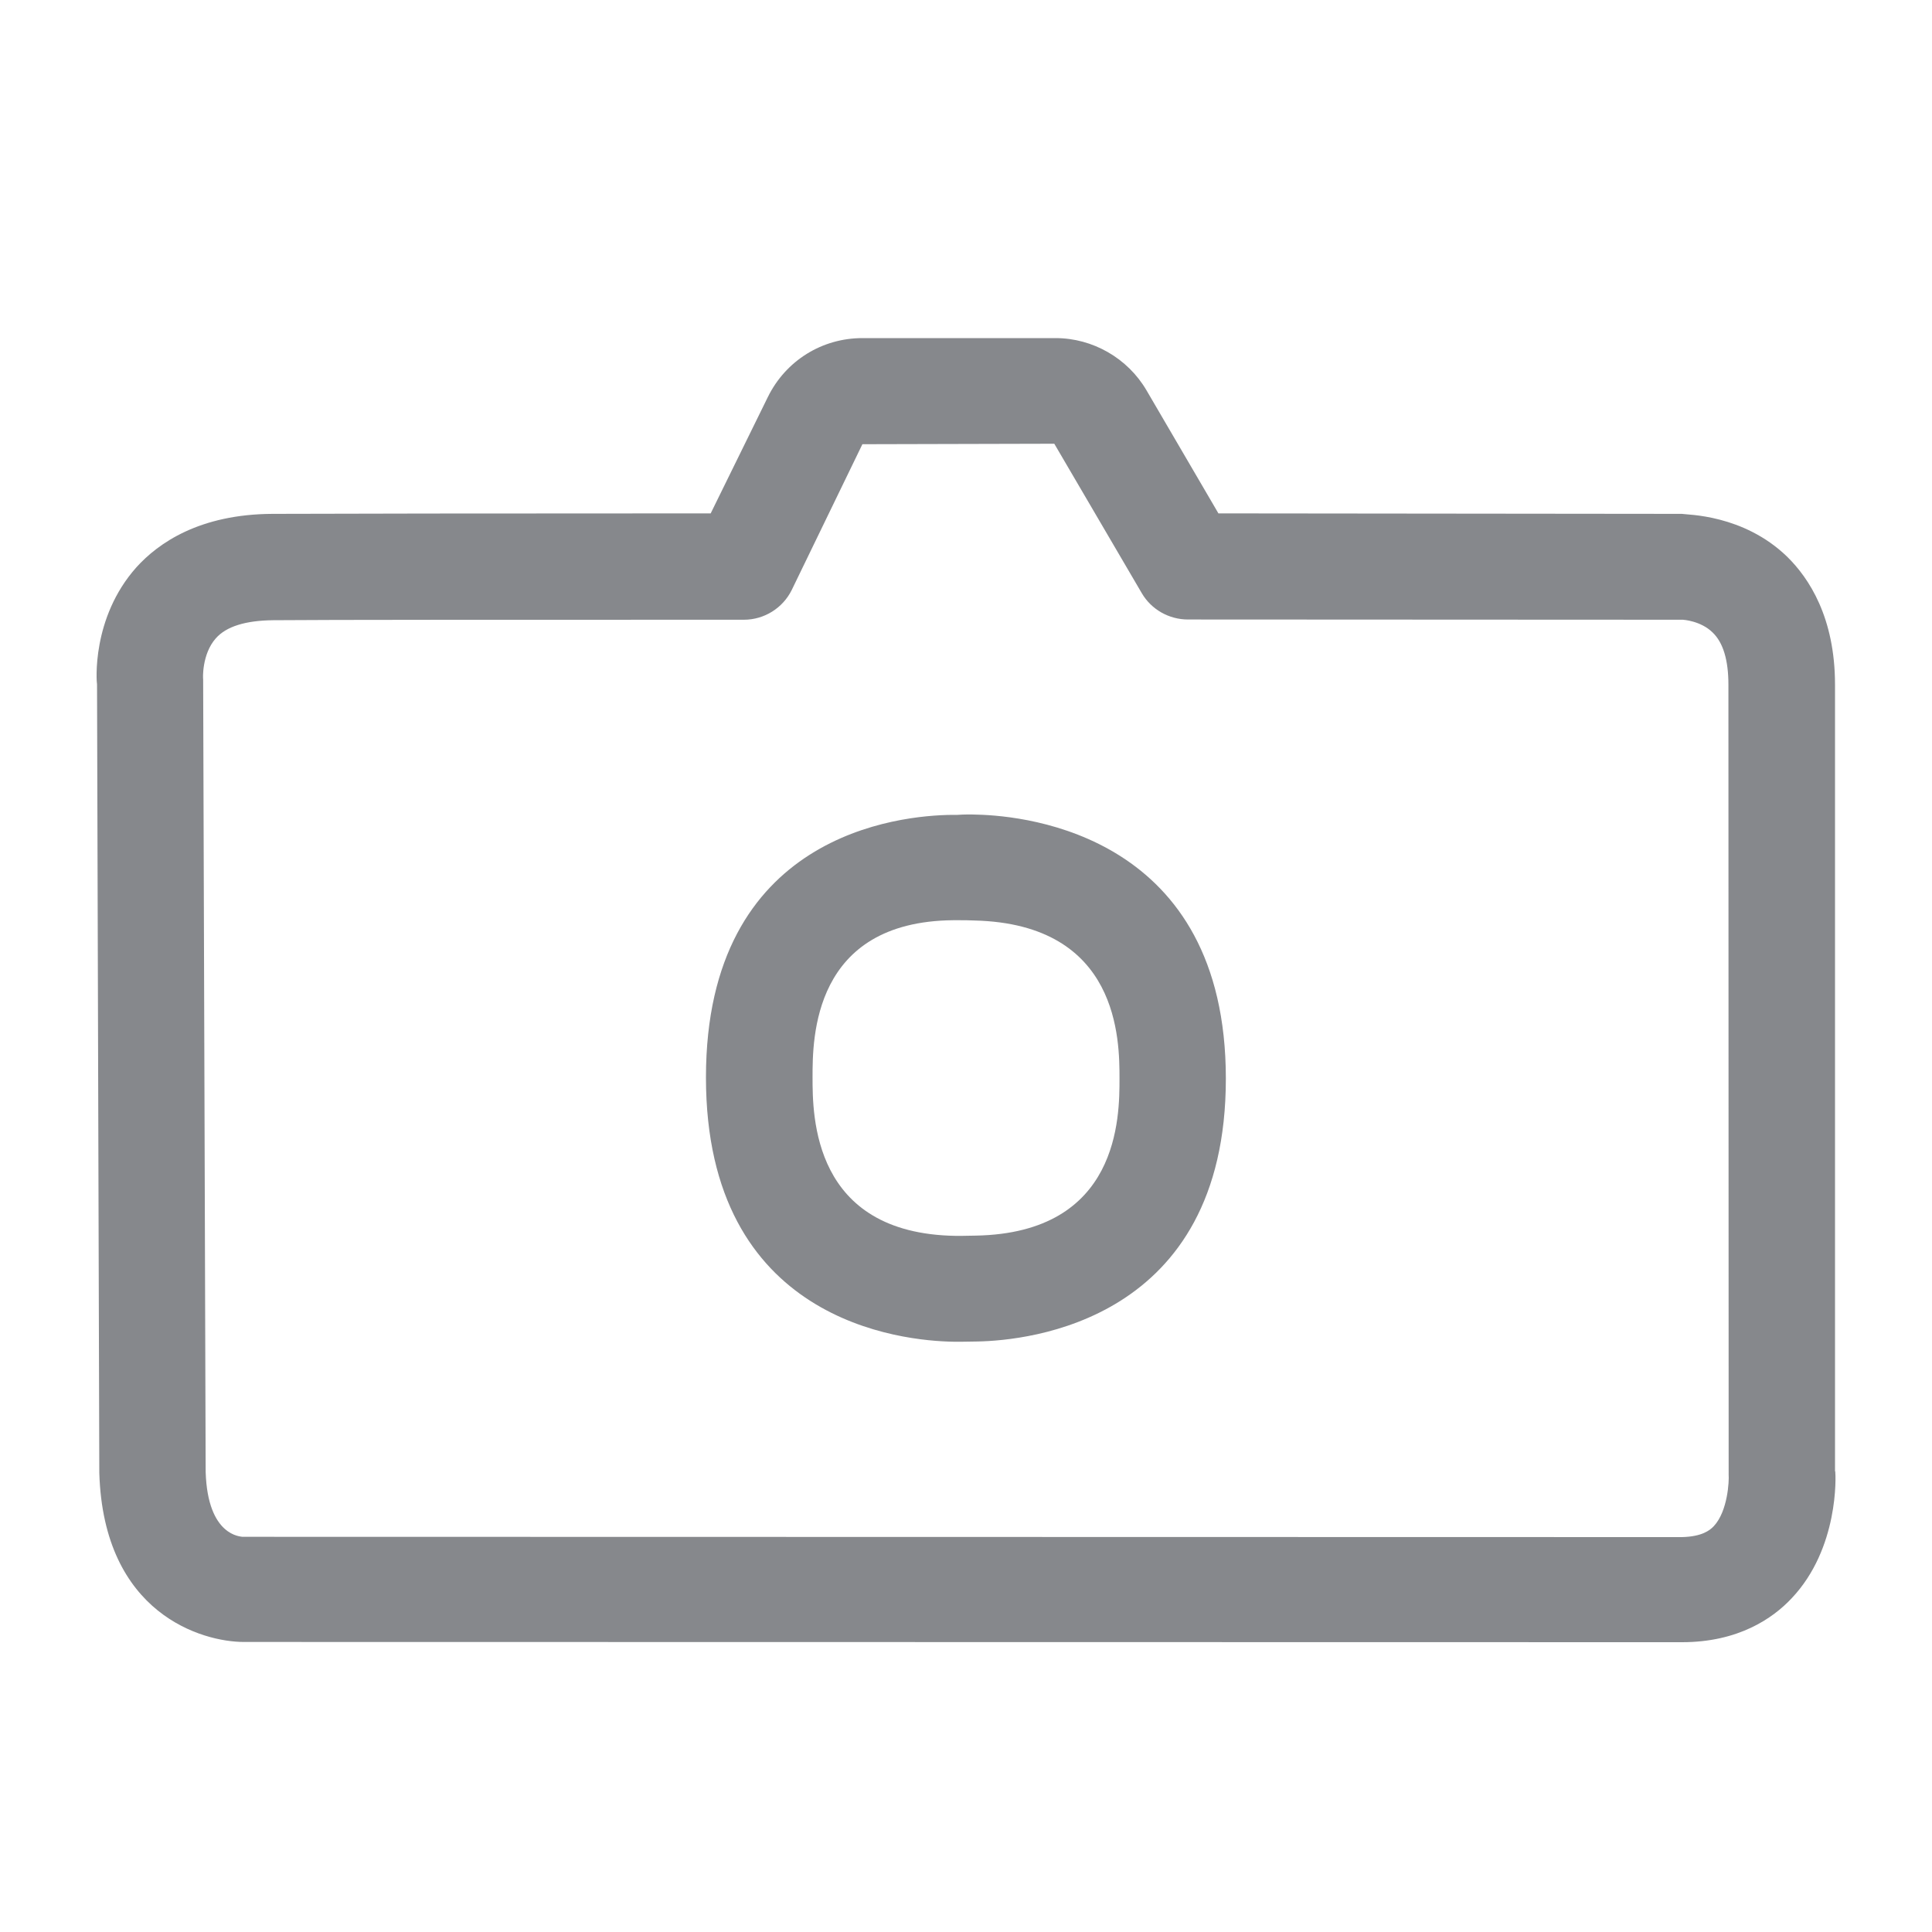 <svg width="40" height="40" viewBox="0 0 40 40" fill="none" xmlns="http://www.w3.org/2000/svg">
<path fill-rule="evenodd" clip-rule="evenodd" d="M20.206 25.582C23.178 25.525 23.178 23.123 23.178 22.332C23.178 21.542 23.178 19.13 20.175 19.058C20.068 19.052 19.944 19.052 19.826 19.052H19.739C16.823 19.078 16.823 21.506 16.823 22.302C16.823 23.102 16.823 25.541 19.785 25.587H19.924L20.206 25.582ZM20.227 16.866C21.279 16.891 25.38 17.312 25.38 22.332C25.38 27.363 21.274 27.753 20.242 27.774C20.145 27.774 20.032 27.779 19.924 27.779H19.749C18.671 27.763 14.616 27.368 14.616 22.307C14.616 17.256 18.635 16.881 19.713 16.871H19.821C19.96 16.861 20.104 16.861 20.227 16.866ZM35.482 31.598C35.775 31.285 35.8 30.653 35.79 30.535L35.785 14.176C35.785 13.668 35.677 13.303 35.456 13.093C35.21 12.852 34.846 12.831 34.841 12.831L24.595 12.826C24.2 12.826 23.835 12.616 23.64 12.282L21.828 9.187L17.855 9.197L16.392 12.215C16.207 12.59 15.822 12.831 15.402 12.831C10.669 12.831 6.66 12.831 5.654 12.841C5.084 12.847 4.684 12.97 4.468 13.216C4.176 13.545 4.201 14.058 4.206 14.063L4.258 30.474C4.299 31.818 4.997 31.808 5.017 31.818L34.825 31.824C35.231 31.813 35.395 31.69 35.482 31.598ZM37.997 30.463C38.008 30.556 38.074 32.055 37.094 33.091C36.704 33.507 35.99 34 34.825 34L5.048 33.995C4.201 33.995 2.143 33.425 2.056 30.494L2.009 14.171C1.999 14.135 1.886 12.795 2.826 11.743C3.277 11.245 4.129 10.645 5.644 10.639C6.598 10.634 10.279 10.629 14.714 10.629L15.899 8.217C16.269 7.467 17.018 7 17.855 7H21.854C22.624 7 23.348 7.416 23.738 8.083L25.226 10.629L34.82 10.639C34.923 10.66 36.093 10.645 37.002 11.527C37.453 11.969 37.992 12.785 37.992 14.176V30.463H37.997Z" fill="#86888C"/>
</svg>
